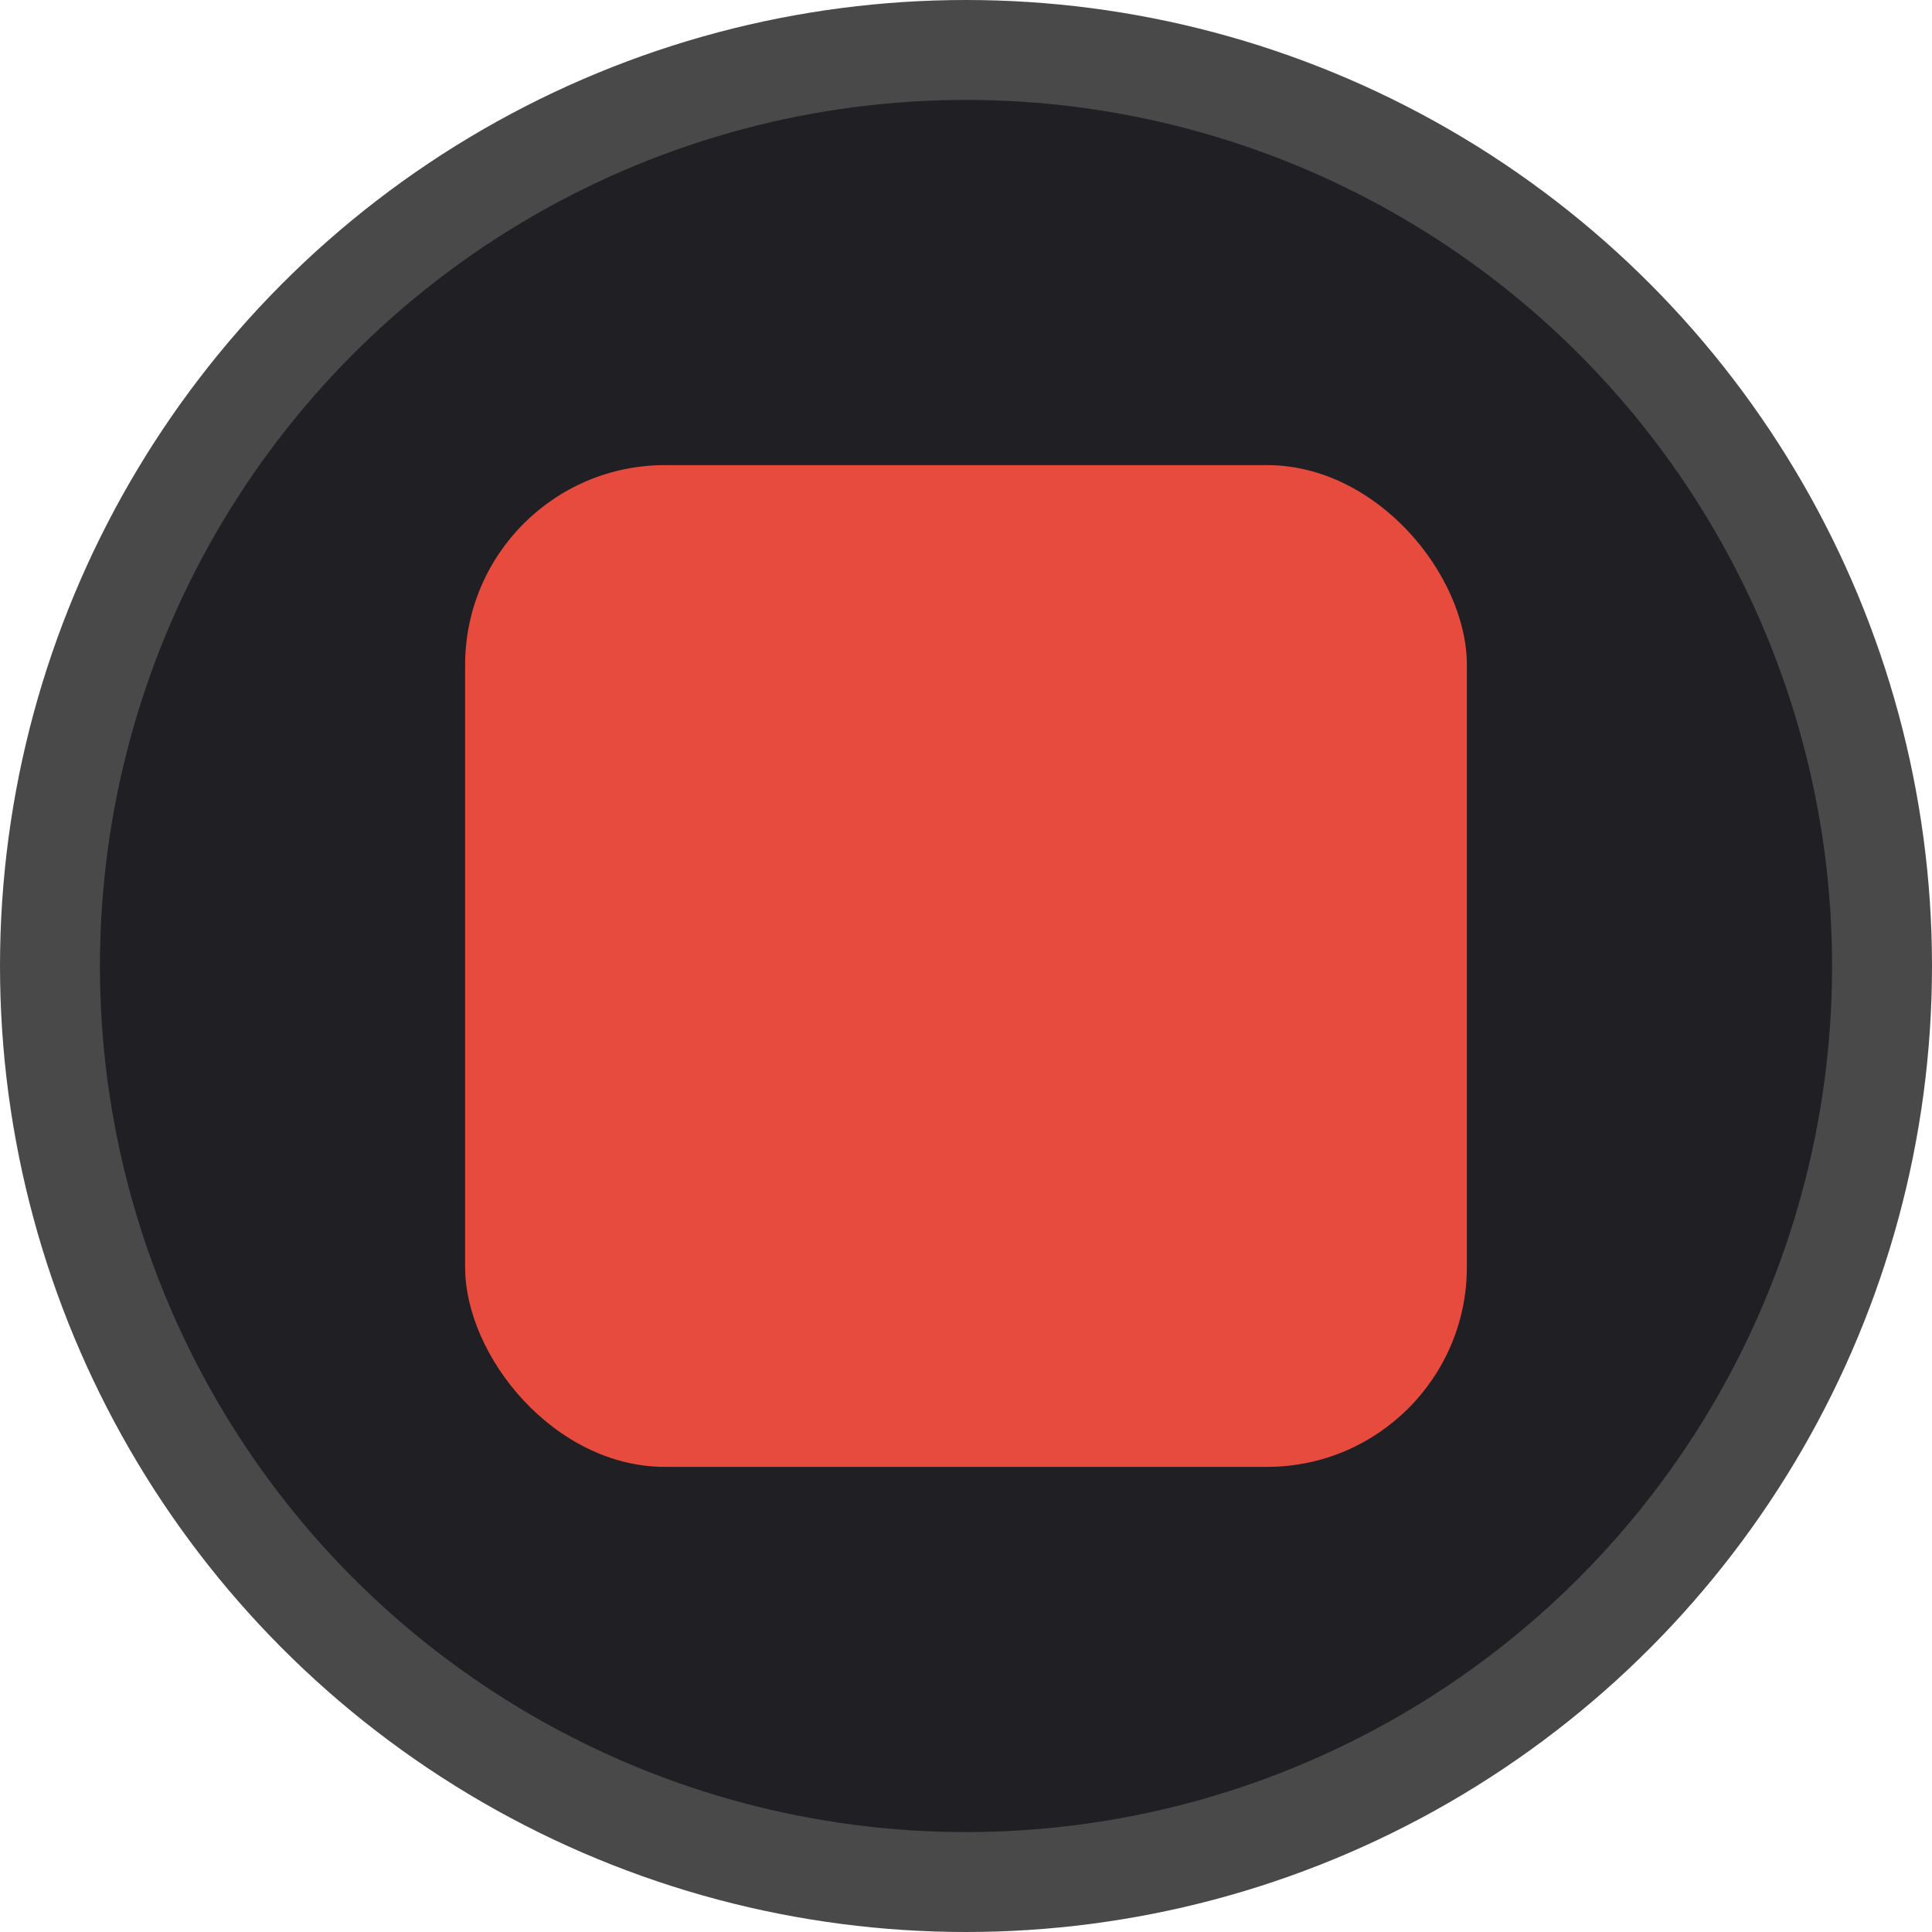 <svg width="58" height="58" viewBox="0 0 58 58" fill="none" xmlns="http://www.w3.org/2000/svg">
<circle cx="29" cy="29" r="27.5" fill="#1F1F24" stroke="#494949" stroke-width="3"/>
<rect x="13.963" y="13.963" width="30.074" height="30.074" rx="6" fill="#E64B3D"/>
</svg>
